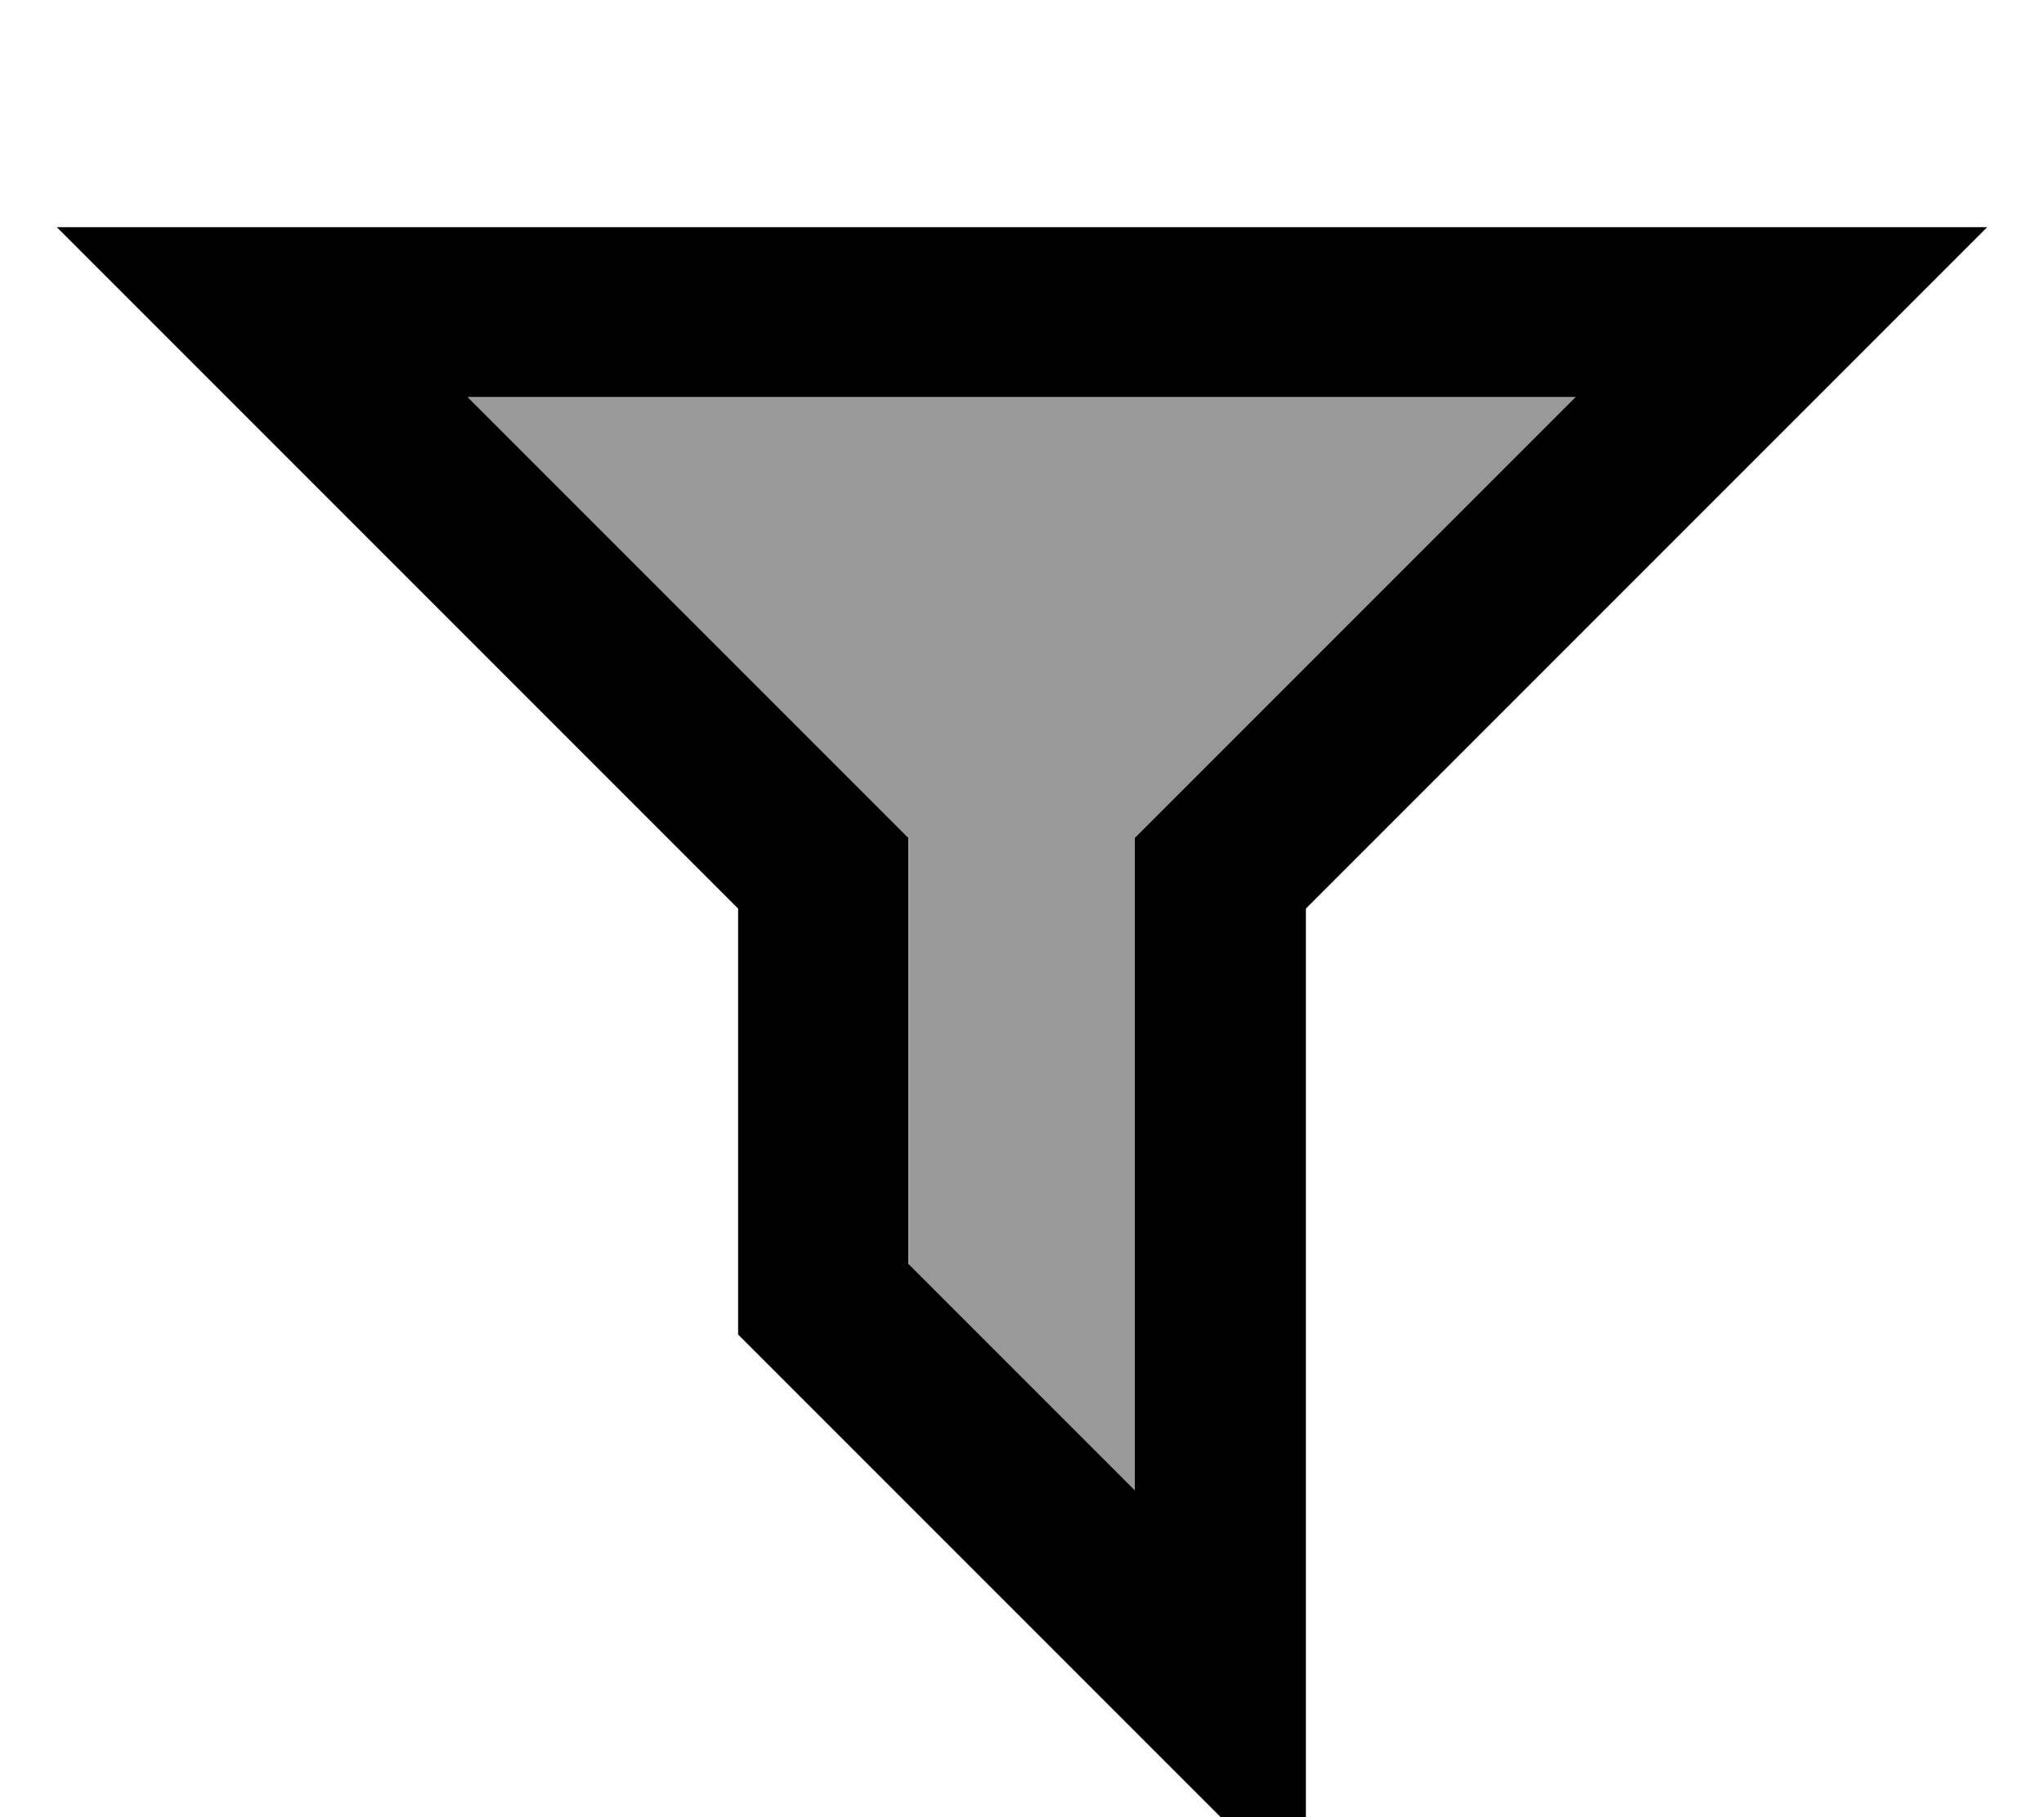 <svg xmlns="http://www.w3.org/2000/svg" viewBox="0 0 576 512"><!--! Font Awesome Pro 7.0.0 by @fontawesome - https://fontawesome.com License - https://fontawesome.com/license (Commercial License) Copyright 2025 Fonticons, Inc. --><path opacity=".4" fill="currentColor" d="M131.9 112l110.1 110.1 14.1 14.1 0 120 64 64 0-184 14.1-14.1 110.1-110.1-312.2 0z"/><path fill="currentColor" d="M368 256l192-192-544 0 192 192 0 120 160 160 0-280zM320 420.1l-64-64 0-120-14.1-14.1-110.1-110.1 312.2 0-110.1 110.1-14.1 14.1 0 184z"/></svg>